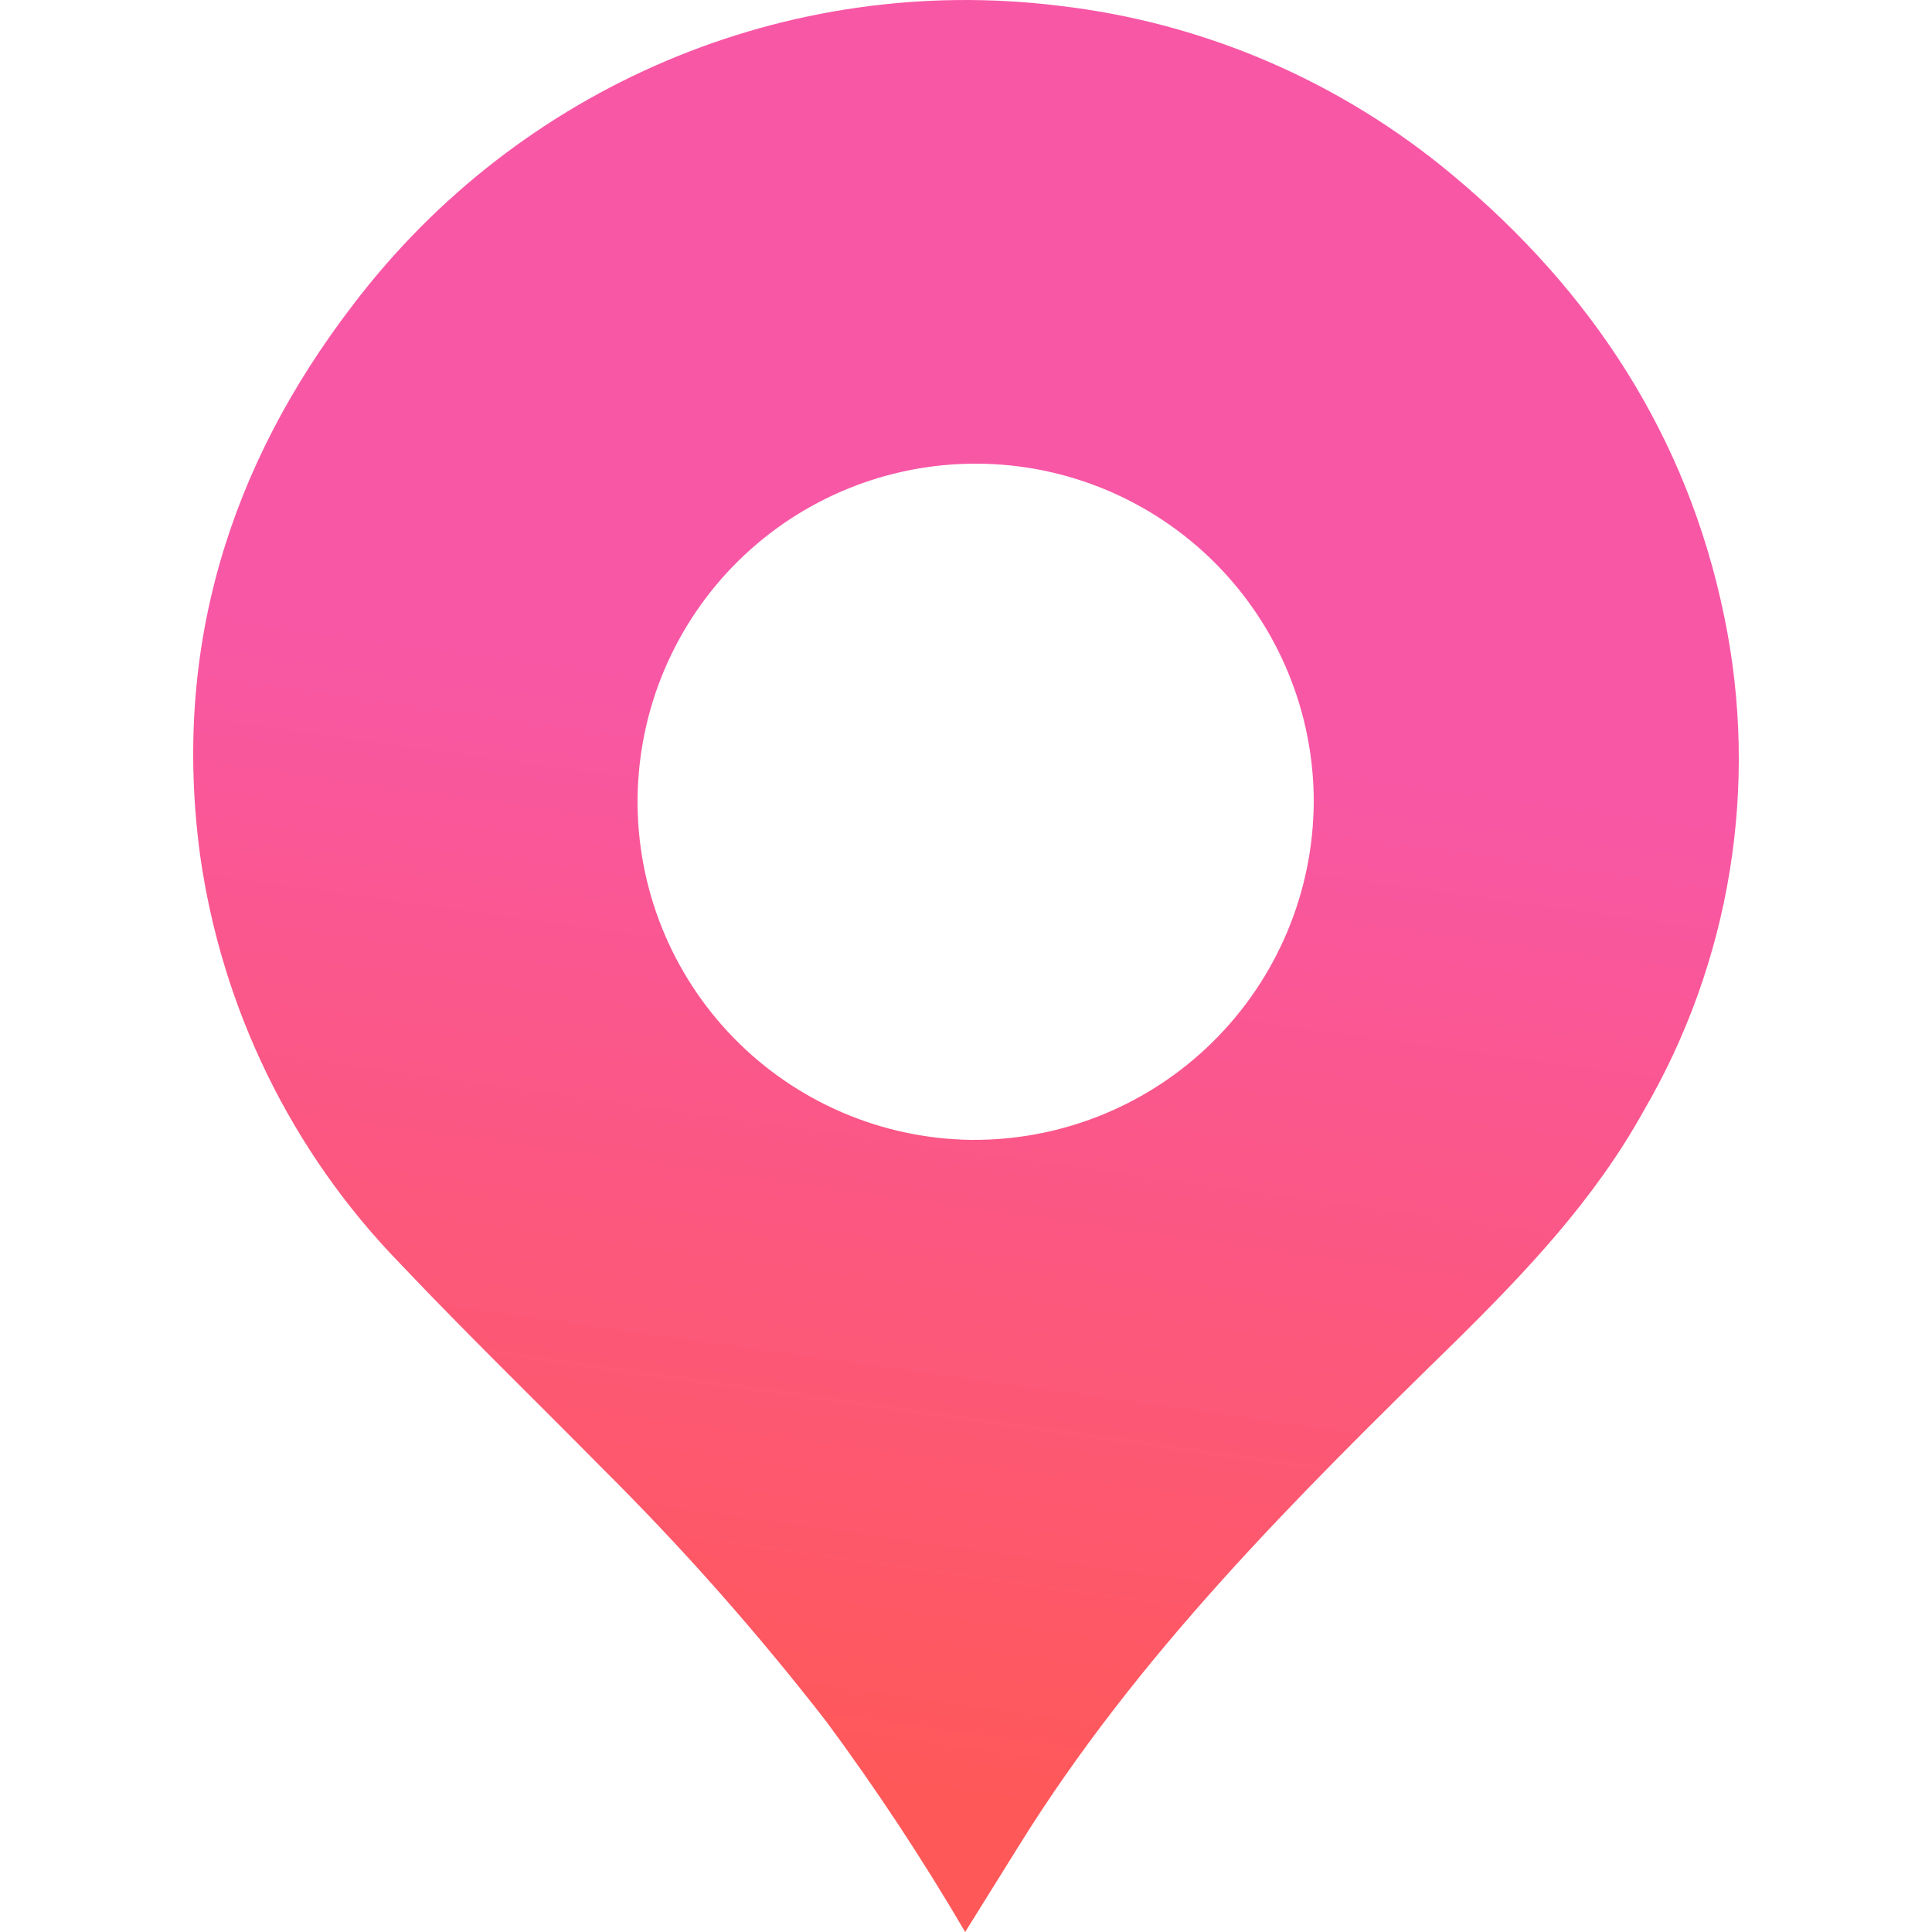 <?xml version="1.0" encoding="UTF-8"?>
<svg width="100px" height="100px" viewBox="0 0 100 100" version="1.1" xmlns="http://www.w3.org/2000/svg" xmlns:xlink="http://www.w3.org/1999/xlink">
    <title>QQQQQQ</title>
    <defs>
        <linearGradient x1="54.179%" y1="94.578%" x2="60.576%" y2="38.472%" id="linearGradient-1">
            <stop stop-color="#FF5858" offset="0%"></stop>
            <stop stop-color="#F857A6" offset="100%"></stop>
        </linearGradient>
    </defs>
    <g id="QQQQQQ" stroke="none" stroke-width="1" fill="none" fill-rule="evenodd">
        <path d="M18.283,15.764 C26.878,4.462 40.753,-1.421 54.776,0.294 C62.275,1.153 69.364,4.196 75.174,9.052 L75.174,9.052 C82.379,15.052 87.329,22.584 89.243,31.893 L89.243,31.893 C91.063,40.66 89.576,49.794 85.07,57.509 C82.514,62.119 78.954,65.861 75.255,69.51 C67.074,77.51 58.893,85.632 52.753,95.511 L52.753,95.511 L49.957,100 C47.756,96.238 45.355,92.602 42.767,89.101 C39.185,84.487 35.315,80.108 31.174,75.998 C27.703,72.478 24.112,68.998 20.703,65.396 C15.099,59.633 11.469,52.211 10.35,44.214 C8.94,33.617 11.837,24.155 18.283,15.764 Z M50.595,24 C45.968,23.973 41.519,25.78 38.223,29.026 C34.927,32.272 33.051,36.69 33.001,41.317 C32.954,45.945 34.742,50.402 37.968,53.714 C41.199,57.029 45.609,58.929 50.236,58.999 L50.236,58.999 L50.66,58.998 C55.185,58.938 59.521,57.131 62.754,53.946 C66.089,50.665 67.977,46.189 68,41.507 C68.004,36.88 66.174,32.442 62.913,29.161 C59.647,25.881 55.222,24.024 50.595,24 Z" id="Fill-1" fill="url(#linearGradient-1)"></path>
    </g>
</svg>
